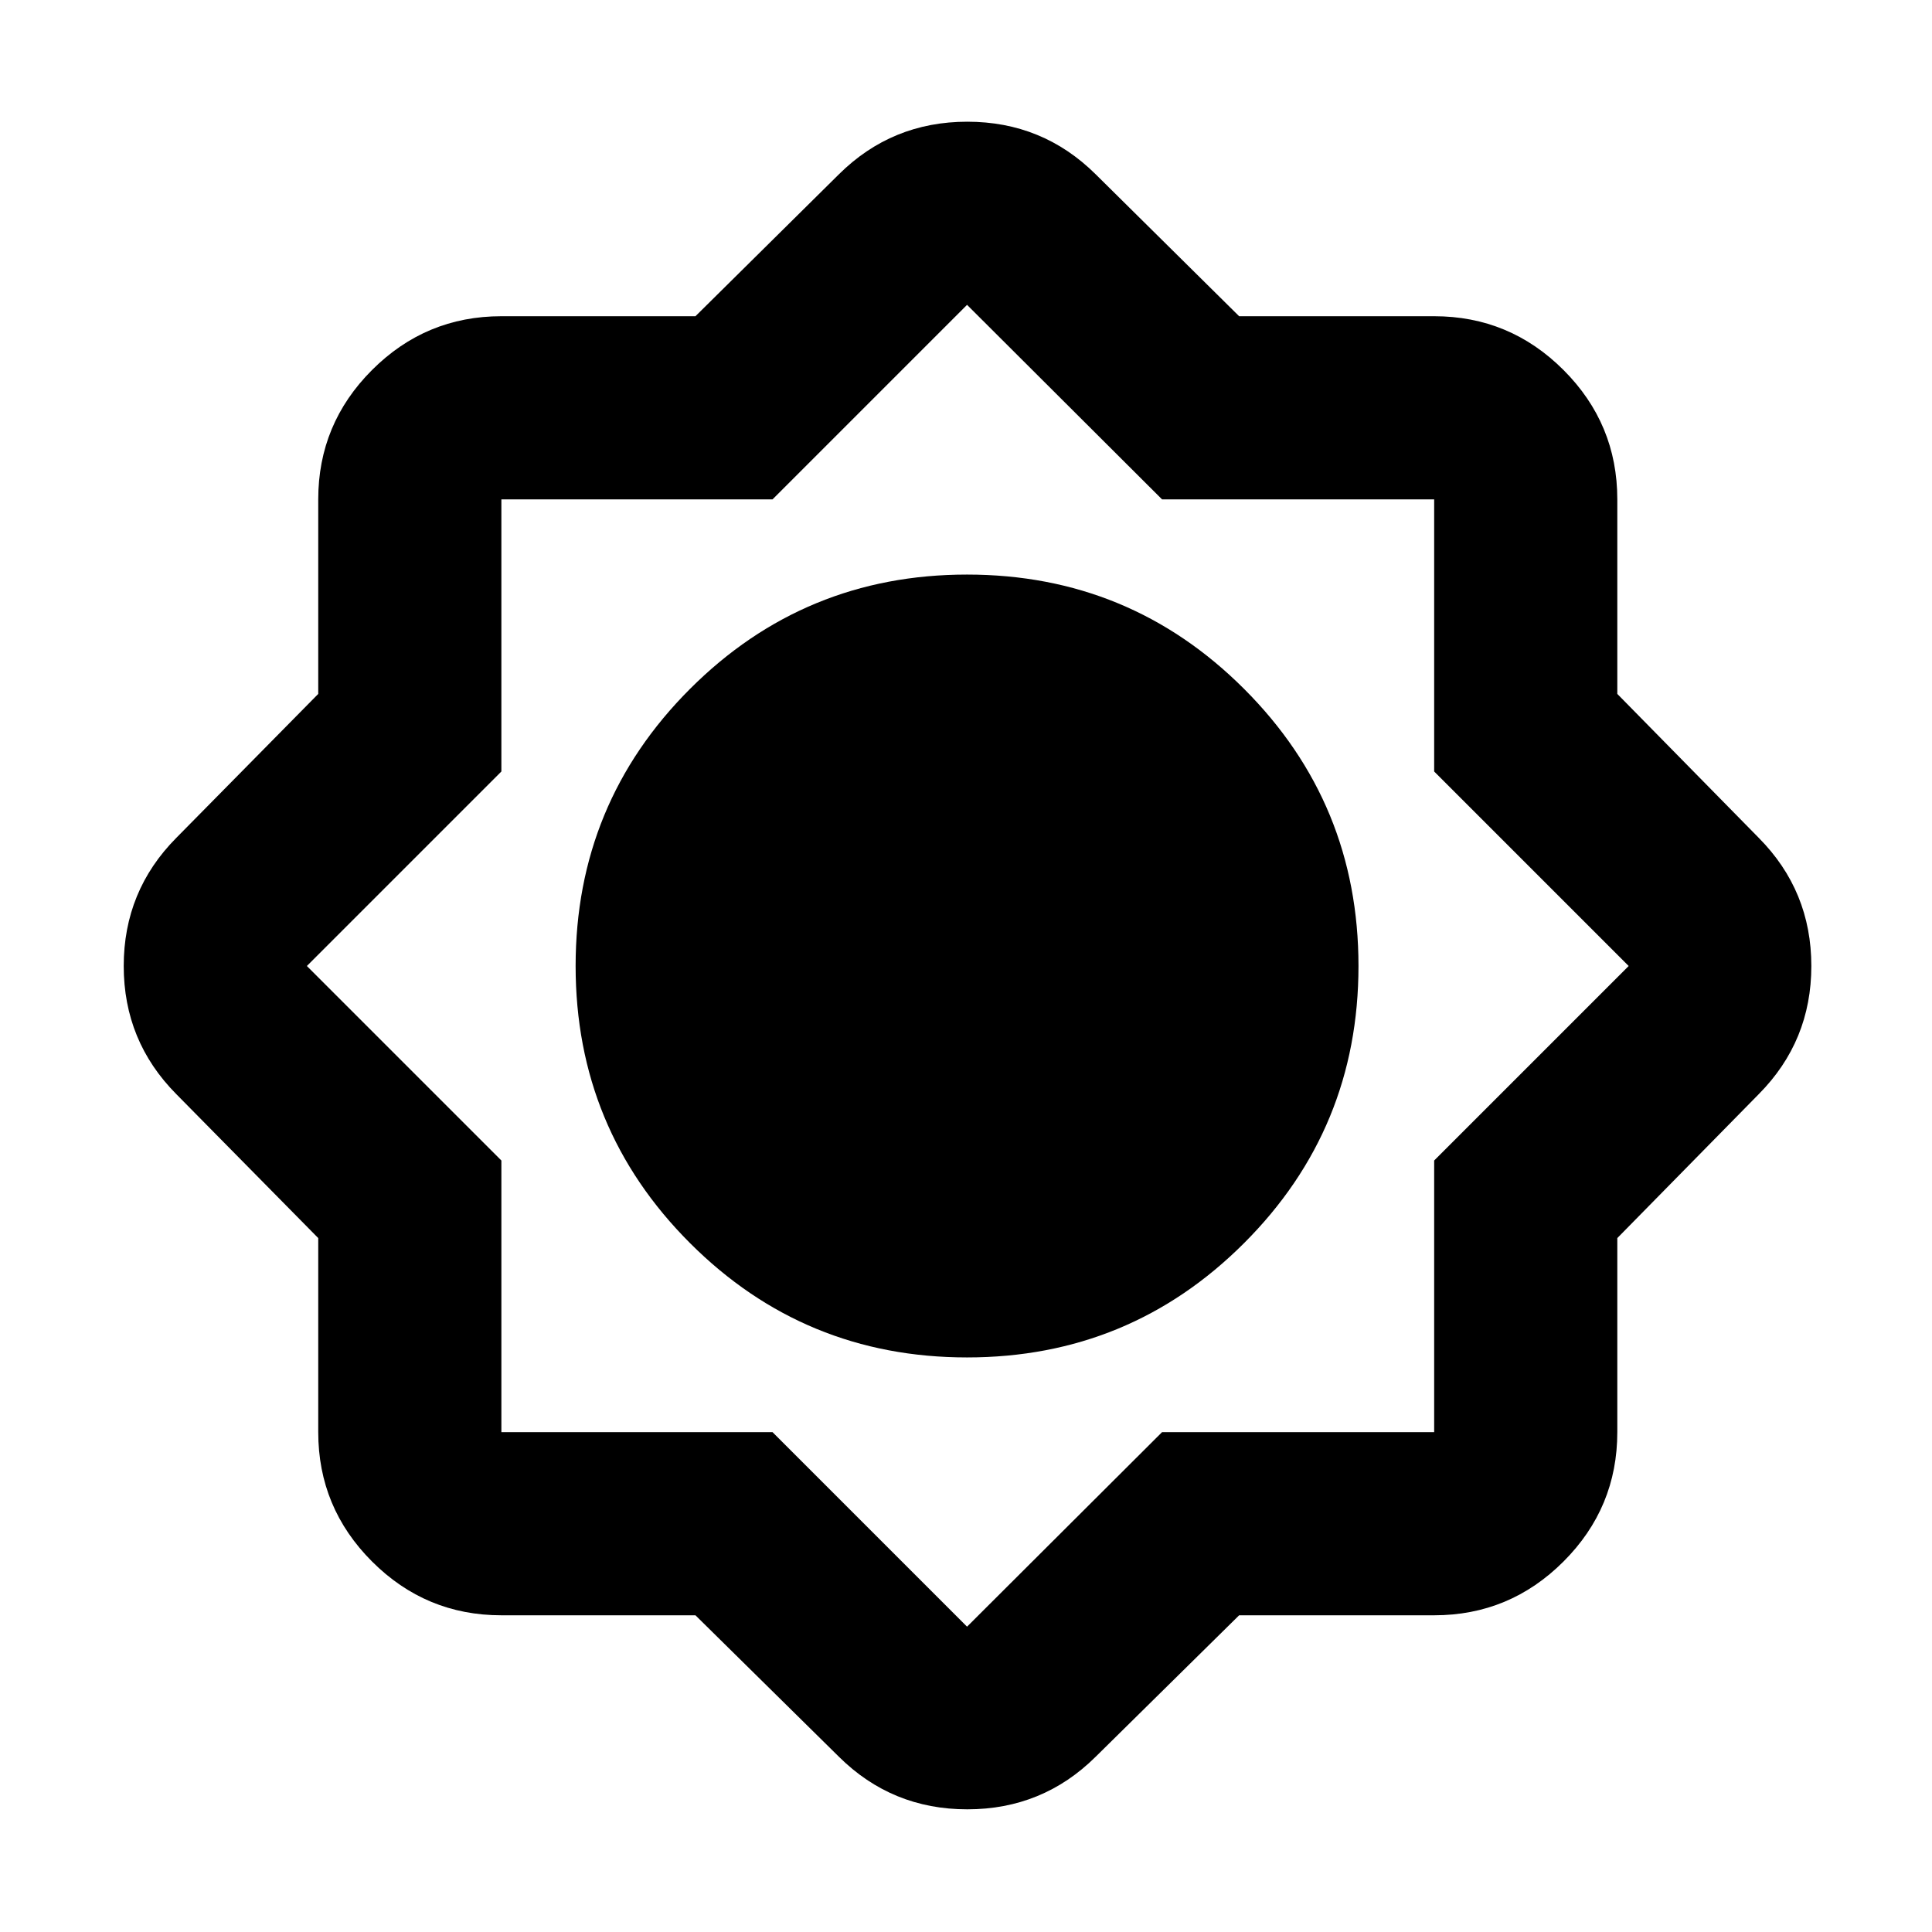 <svg aria-hidden="true" viewBox="0 -960 960 960" fill="currentColor">
  <path d="M345.565-157.37h-96.434q-37.544 0-64.272-26.728-26.729-26.728-26.729-64.272v-96.434l-70.543-71.544Q61.478-442.696 61.478-480t26.109-63.652l70.543-71.544v-96.673q0-37.544 26.729-64.272 26.728-26.729 64.272-26.729h96.434l71.304-70.543q26.348-26.109 63.772-26.109t63.772 26.109l71.304 70.543h96.913q37.544 0 64.272 26.729 26.728 26.728 26.728 64.272v96.673l70.305 71.544q26.108 26.348 26.108 63.652t-26.108 63.652l-70.305 71.544v96.434q0 37.544-26.728 64.272-26.728 26.728-64.272 26.728h-96.913l-71.304 70.305q-26.348 26.108-63.772 26.108t-63.772-26.108l-71.304-70.305ZM480.522-285.5q-80.848 0-137.674-56.826Q286.022-399.152 286.022-480q0-80.848 56.826-137.674Q399.674-674.5 480.522-674.5q80.848 0 137.674 56.826Q675.022-560.848 675.022-480q0 80.848-56.826 137.674Q561.37-285.5 480.522-285.5Zm0 133.782 96.891-96.652H712.63v-134.978L809.282-480l-96.652-96.652v-135.217H577.413l-96.891-96.652-96.652 96.652H249.131v135.217L152.479-480l96.652 96.652v134.978H383.87l96.652 96.652Z"/>
</svg>

